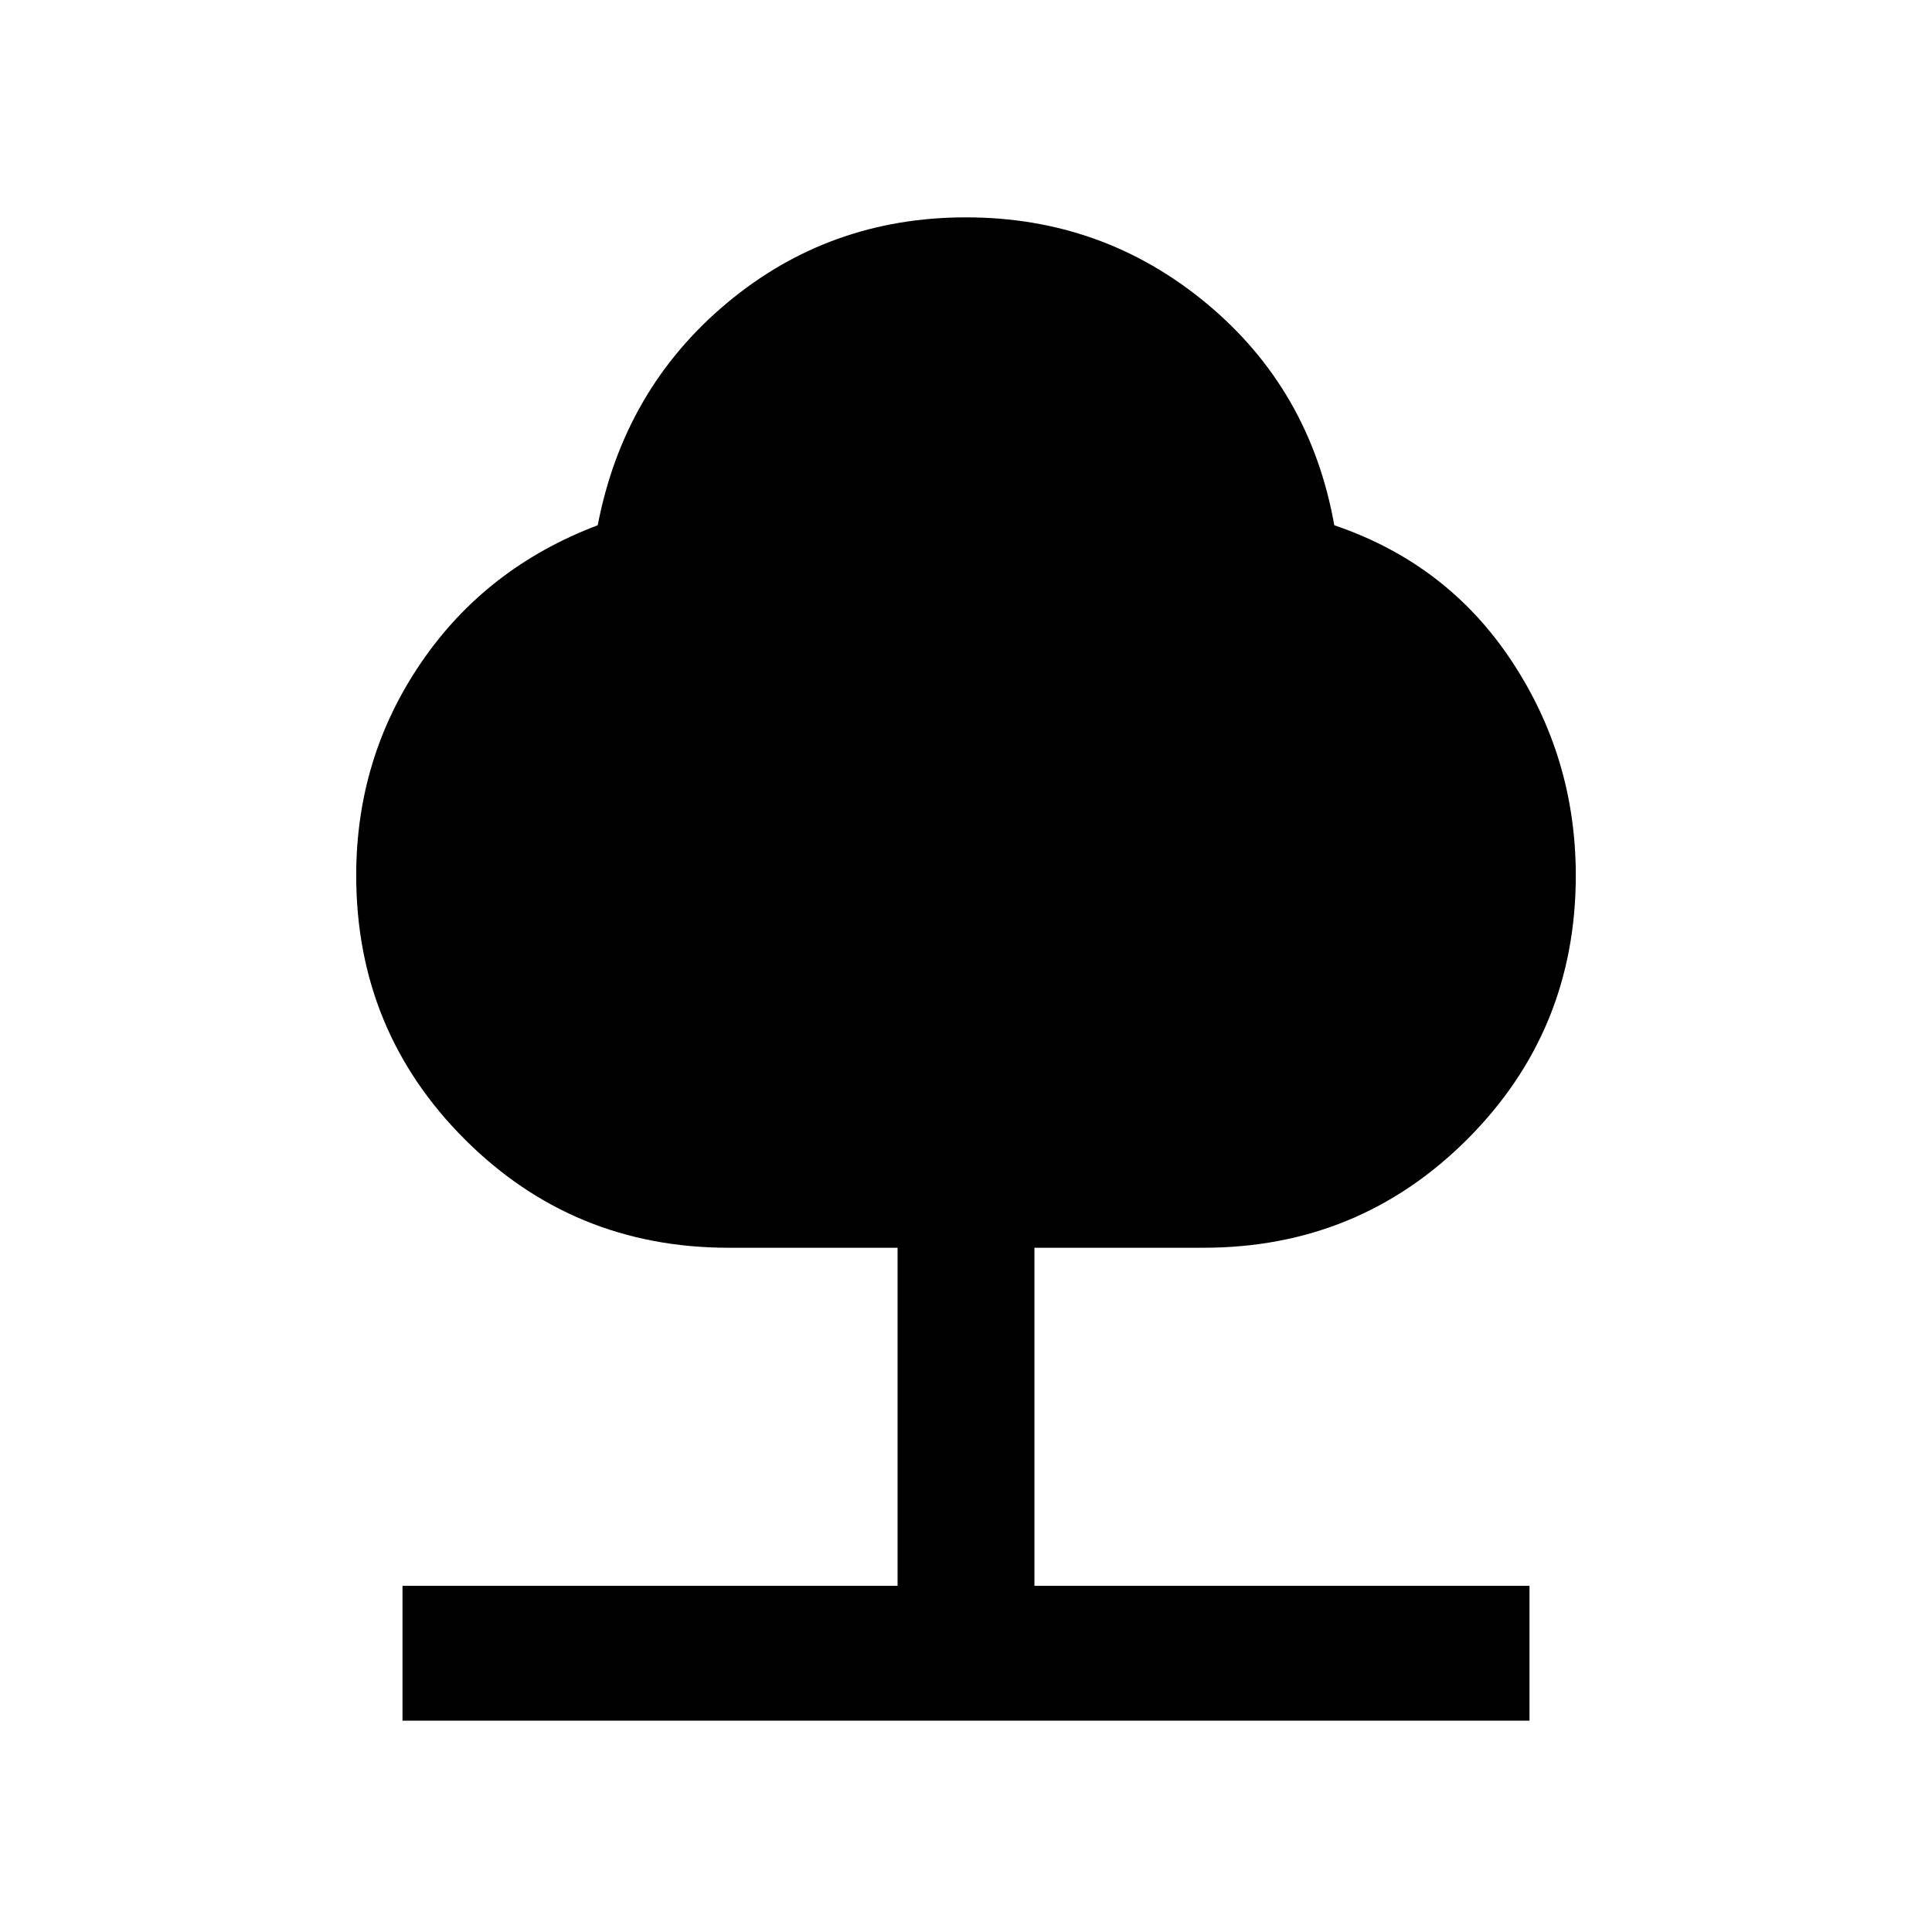 <svg xmlns="http://www.w3.org/2000/svg" height="20" viewBox="0 -960 960 960" width="20"><path d="M200-105v-67h246v-168h-84q-77.18 0-131.09-53.91T177-525q0-58.5 32.25-105.75T297-699q13-67.5 64-110.25T480-852q68 0 119.5 42.75T663-699q56 19 88 67.25T783-525q0 77.18-53.91 131.09T598-340h-84v168h246v67H200Z"/></svg>